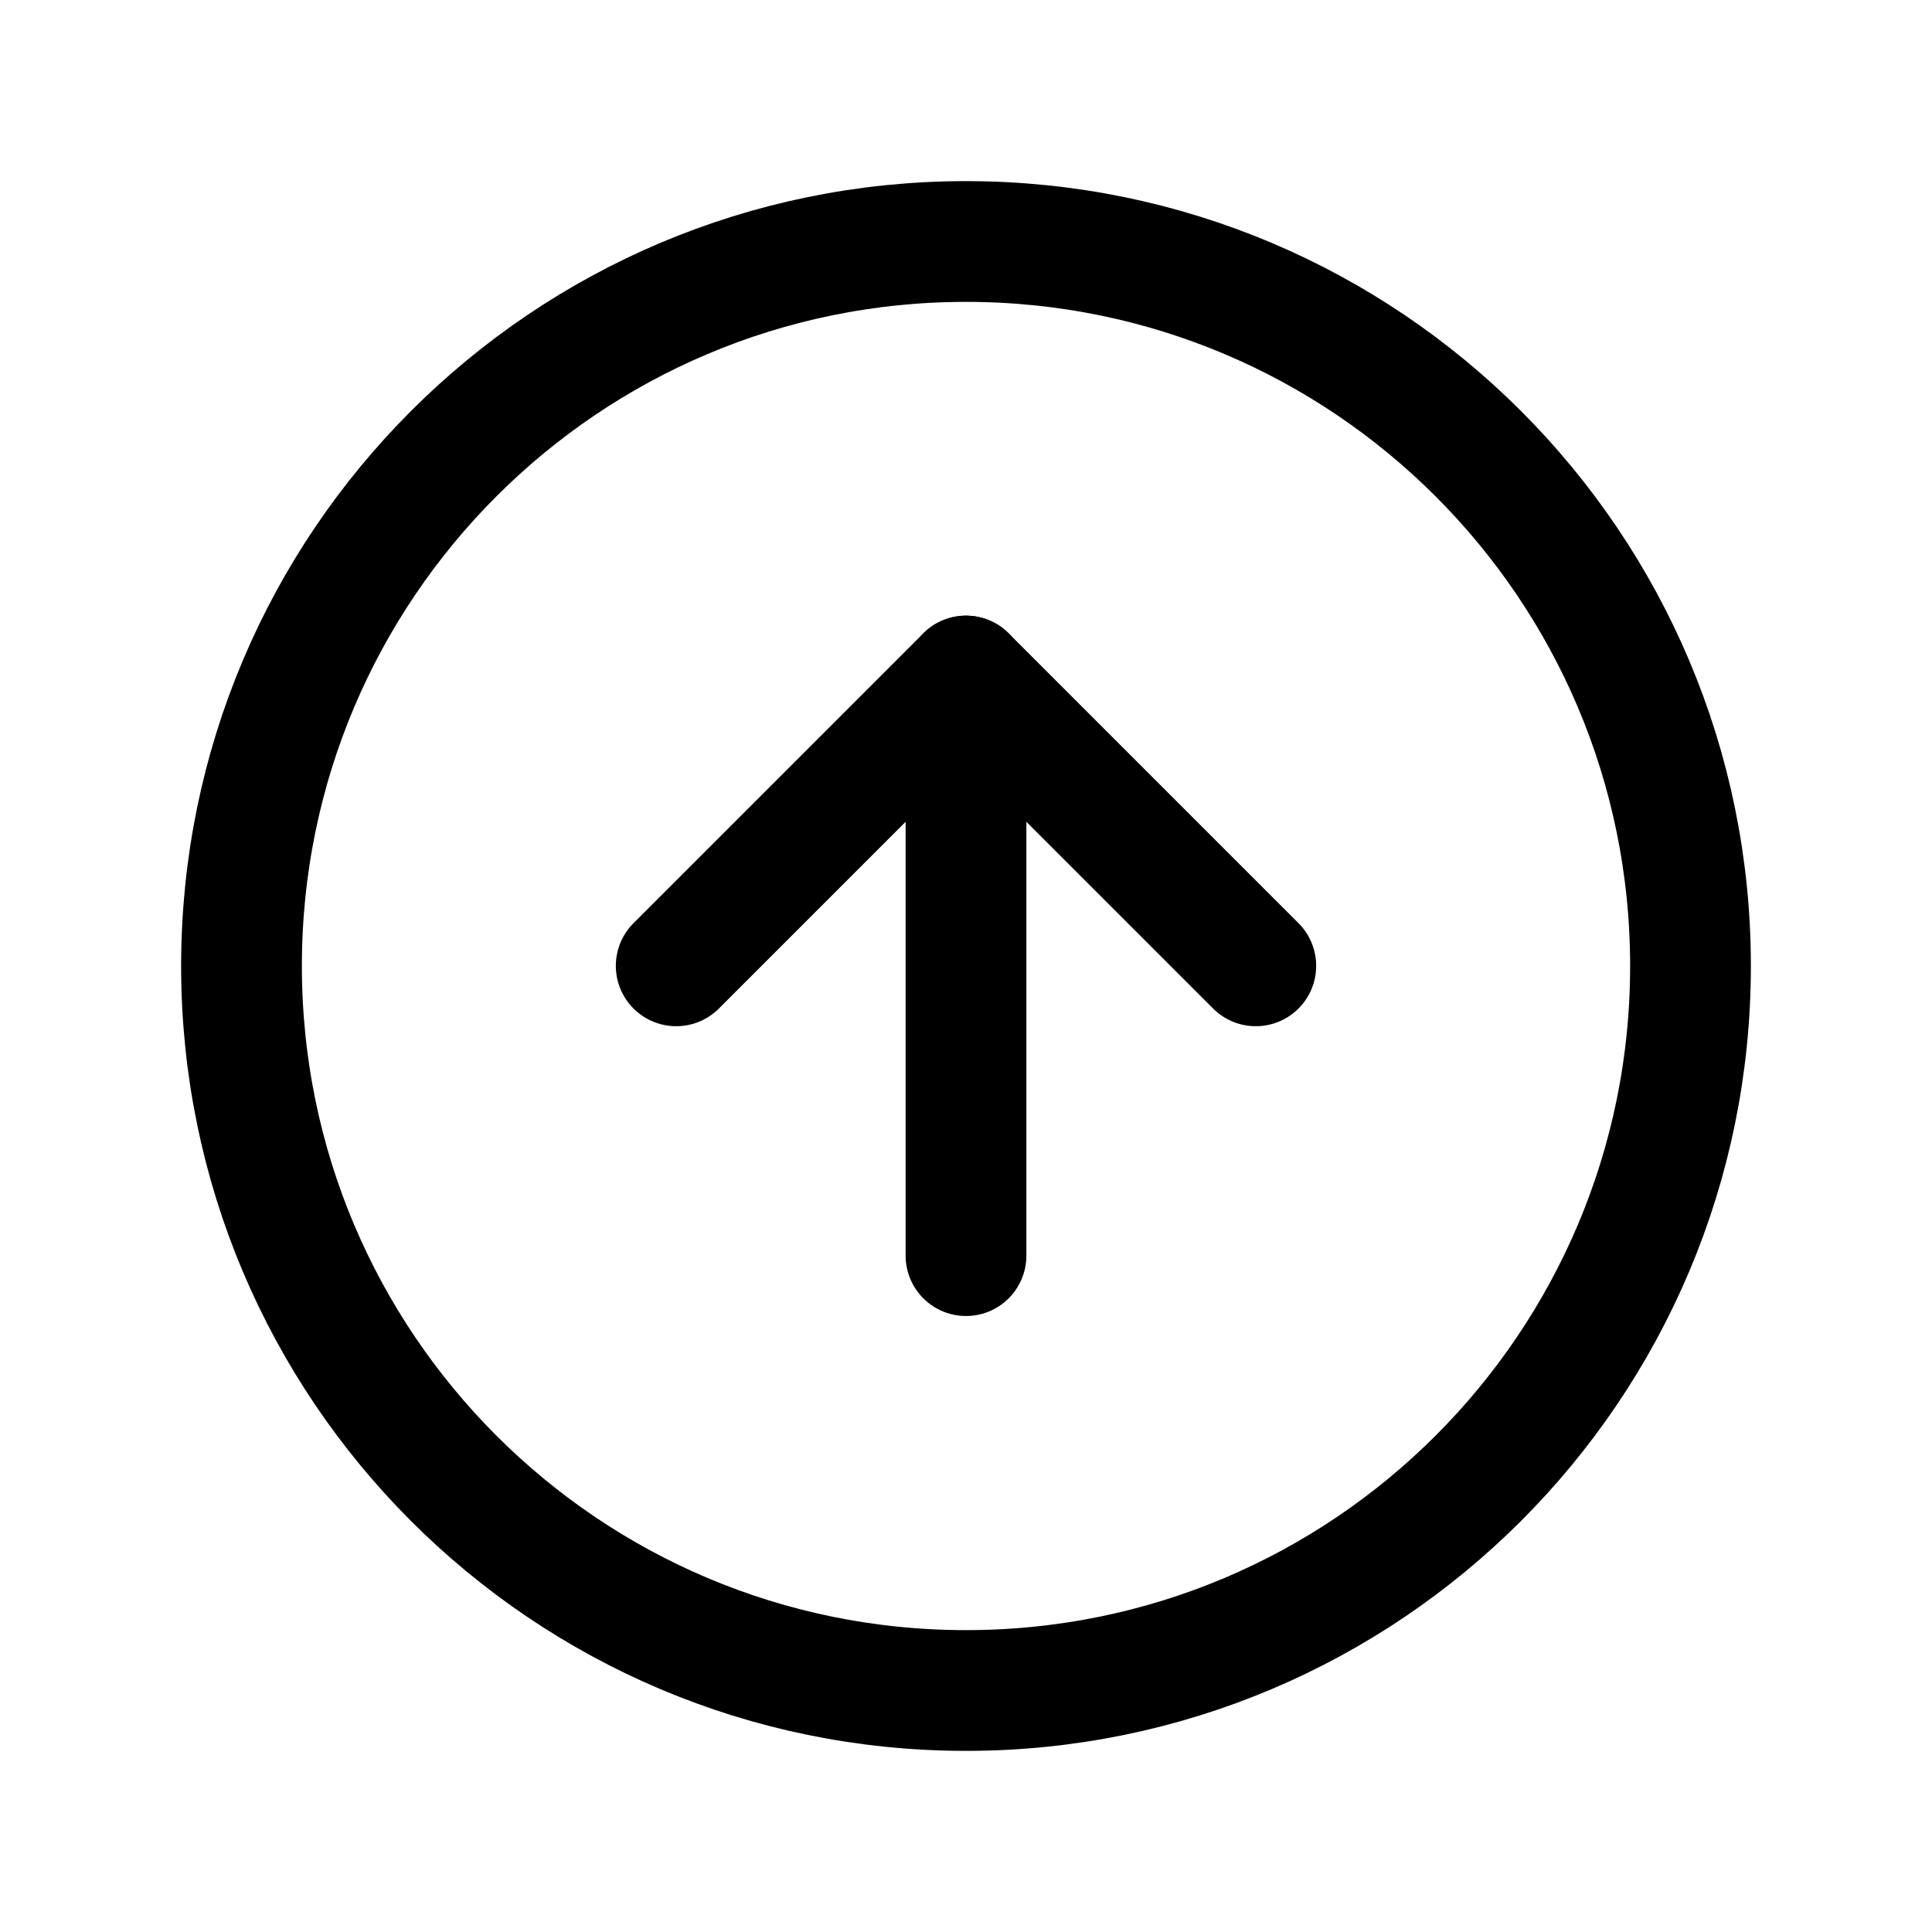 <svg width="24" height="24" viewBox="0 0 24 24" fill="none"
    xmlns="http://www.w3.org/2000/svg">
    <path d="M12 21C16.971 21 21 16.971 21 12C21 7.029 16.971 3 12 3C7.029 3 3 7.029 3 12C3 16.971 7.029 21 12 21Z" stroke="currentColor" stroke-width="1.5" stroke-linecap="round" stroke-linejoin="round"/>
    <path d="M15.6 11.998L12 8.398L8.4 11.998" stroke="currentColor" stroke-width="1.5" stroke-linecap="round" stroke-linejoin="round"/>
    <path d="M12 15.598V8.398" stroke="currentColor" stroke-width="1.5" stroke-linecap="round" stroke-linejoin="round"/>
</svg>
